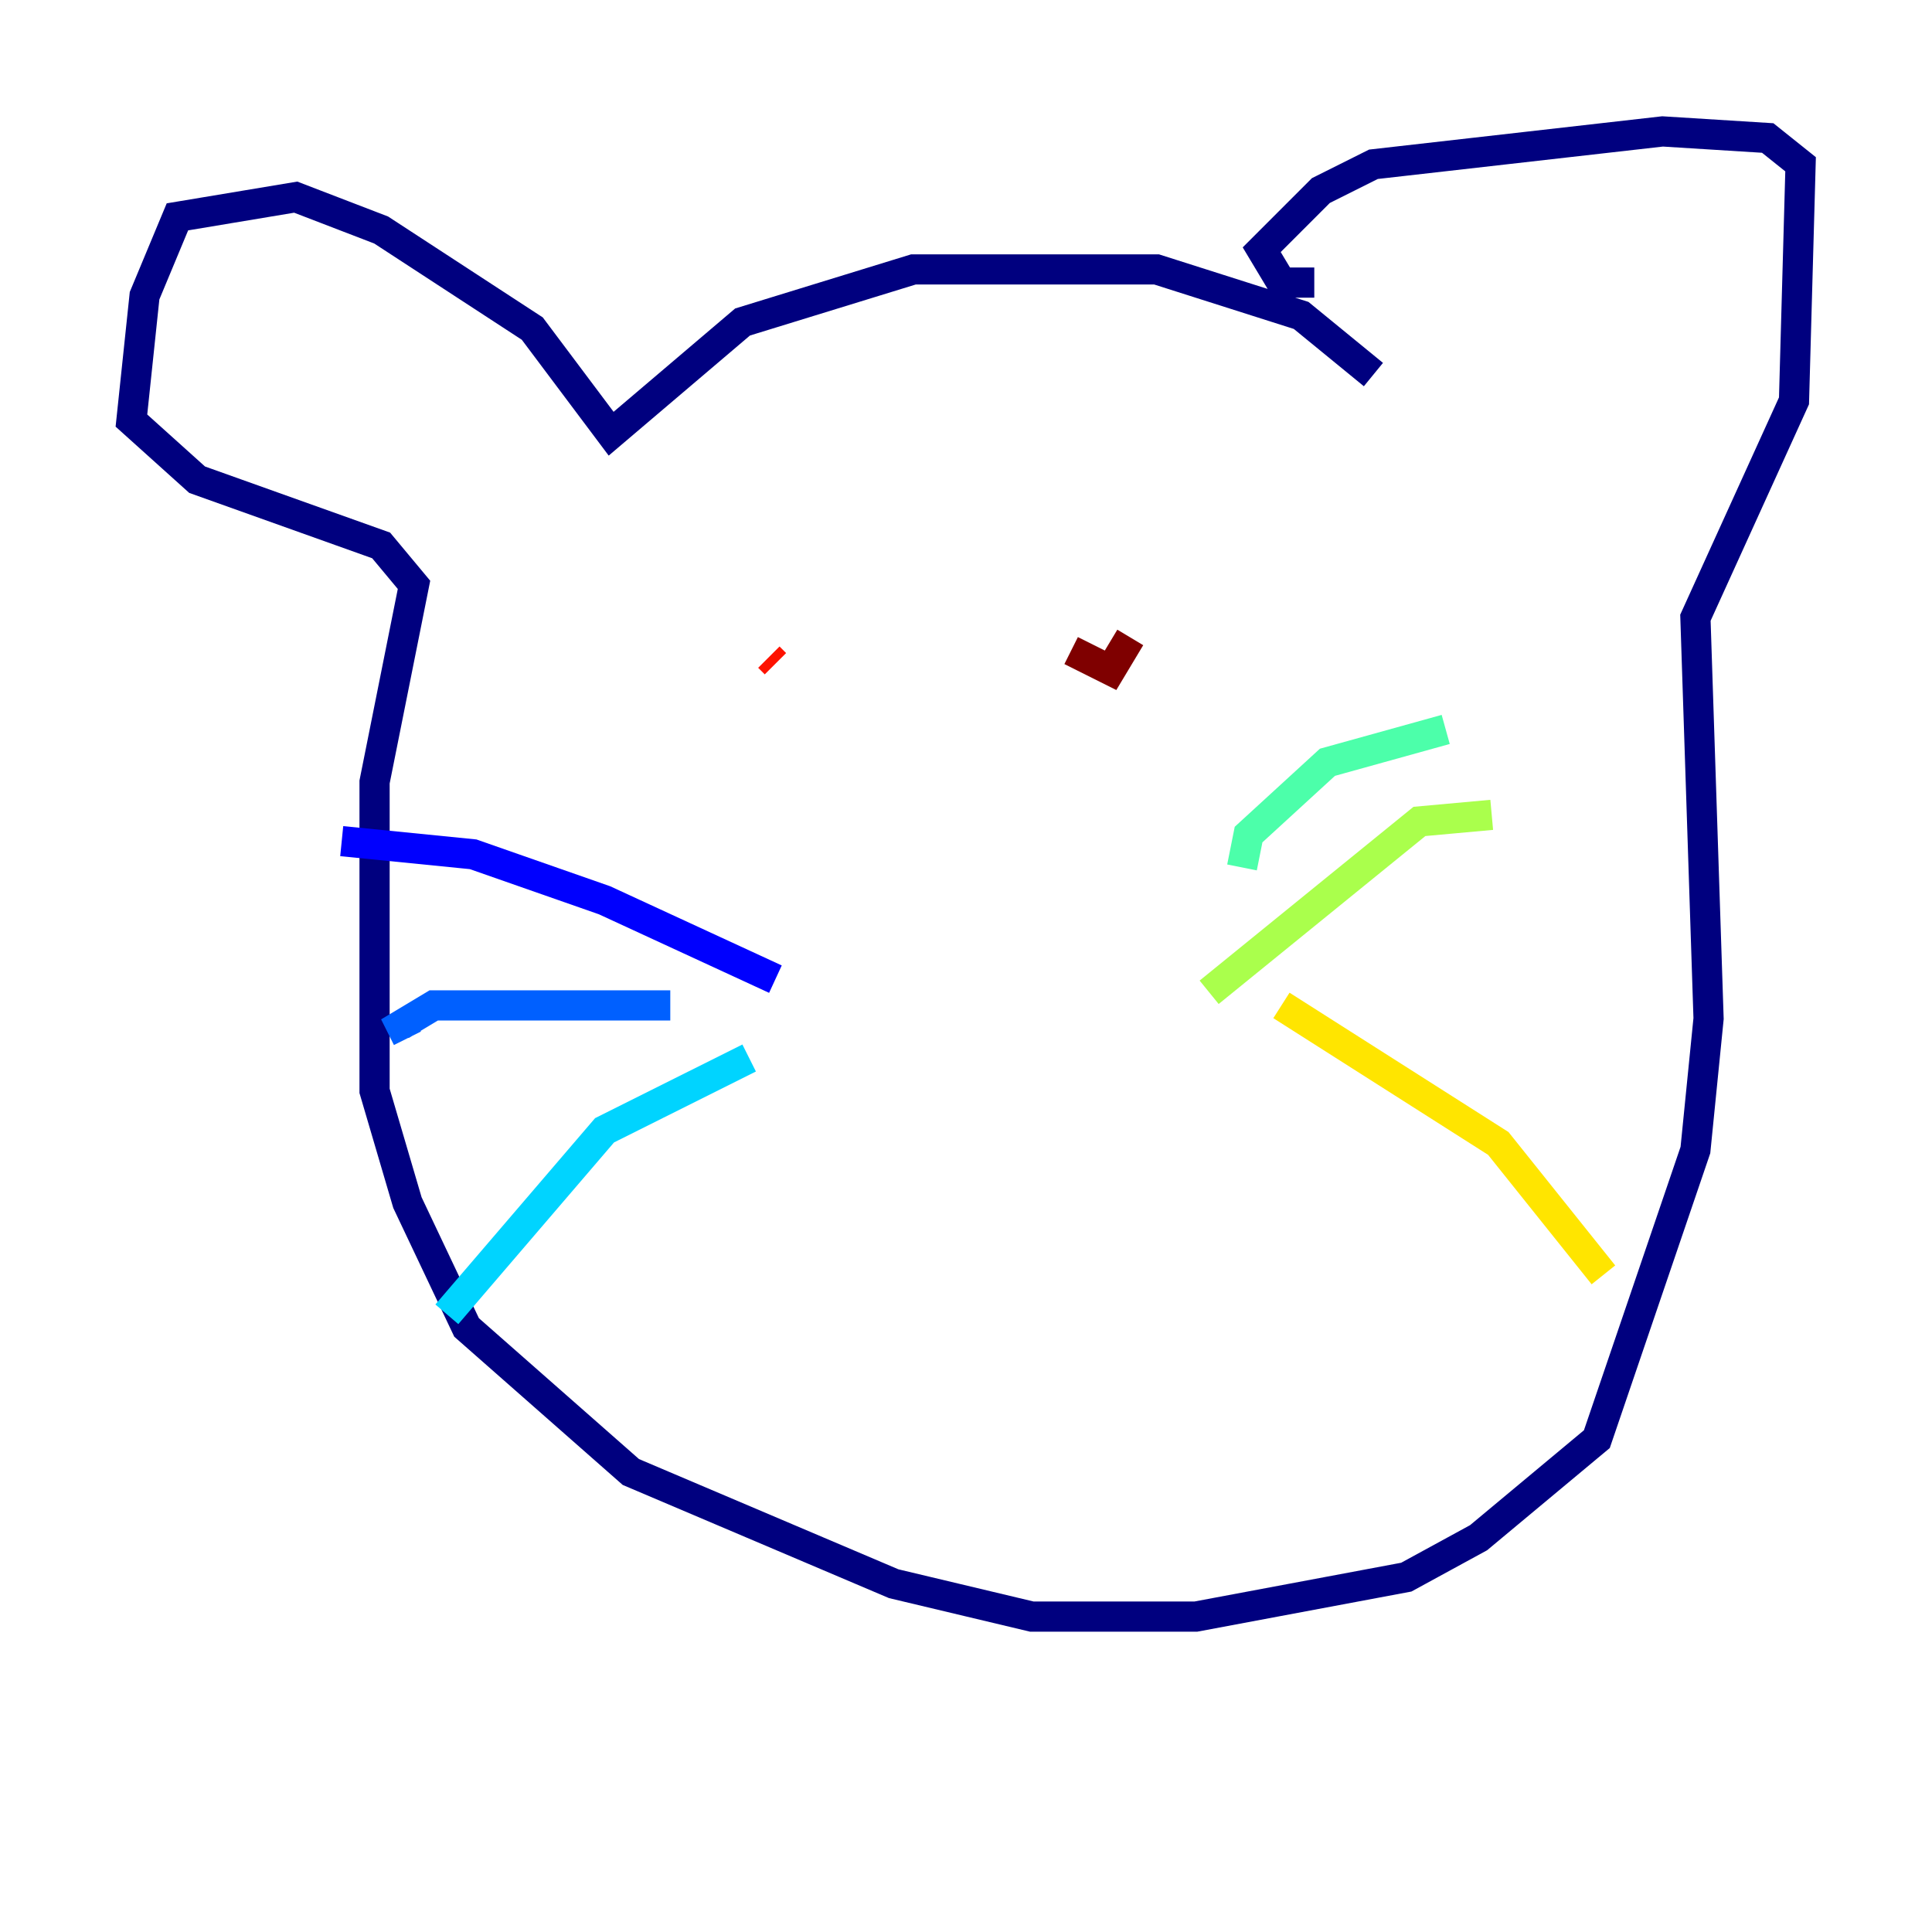 <?xml version="1.0" encoding="utf-8" ?>
<svg baseProfile="tiny" height="128" version="1.2" viewBox="0,0,128,128" width="128" xmlns="http://www.w3.org/2000/svg" xmlns:ev="http://www.w3.org/2001/xml-events" xmlns:xlink="http://www.w3.org/1999/xlink"><defs /><polyline fill="none" points="90.993,24.816 86.204,20.898 76.626,17.85 60.517,17.85 49.197,21.333 40.49,28.735 35.265,21.769 25.252,15.238 19.592,13.061 11.755,14.367 9.578,19.592 8.707,27.864 13.061,31.782 25.252,36.136 27.429,38.748 24.816,51.809 24.816,72.272 26.993,79.674 30.912,87.946 41.796,97.524 59.211,104.925 68.354,107.102 79.238,107.102 93.17,104.49 97.959,101.878 105.796,95.347 112.326,76.191 113.197,67.483 112.326,40.925 118.857,26.558 119.293,10.884 117.116,9.143 110.15,8.707 90.993,10.884 87.51,12.626 83.592,16.544 84.898,18.721 87.075,18.721" stroke="#00007f" stroke-width="2" /><polyline fill="none" points="51.374,64.871 40.054,59.646 31.347,56.599 22.64,55.728" stroke="#0000fe" stroke-width="2" /><polyline fill="none" points="44.408,66.612 28.735,66.612 26.558,67.918 26.993,68.789" stroke="#0060ff" stroke-width="2" /><polyline fill="none" points="49.633,70.095 40.054,74.884 29.605,87.075" stroke="#00d4ff" stroke-width="2" /><polyline fill="none" points="82.286,57.469 82.721,55.292 87.946,50.503 95.782,48.327" stroke="#4cffaa" stroke-width="2" /><polyline fill="none" points="80.109,65.742 94.041,54.422 98.83,53.986" stroke="#aaff4c" stroke-width="2" /><polyline fill="none" points="84.898,66.612 99.265,75.755 106.231,84.463" stroke="#ffe500" stroke-width="2" /><polyline fill="none" points="80.109,40.925 80.109,40.925" stroke="#ff7a00" stroke-width="2" /><polyline fill="none" points="50.939,43.537 51.374,43.973" stroke="#fe1200" stroke-width="2" /><polyline fill="none" points="70.966,43.102 73.578,44.408 74.884,42.231" stroke="#7f0000" stroke-width="2" /></svg>